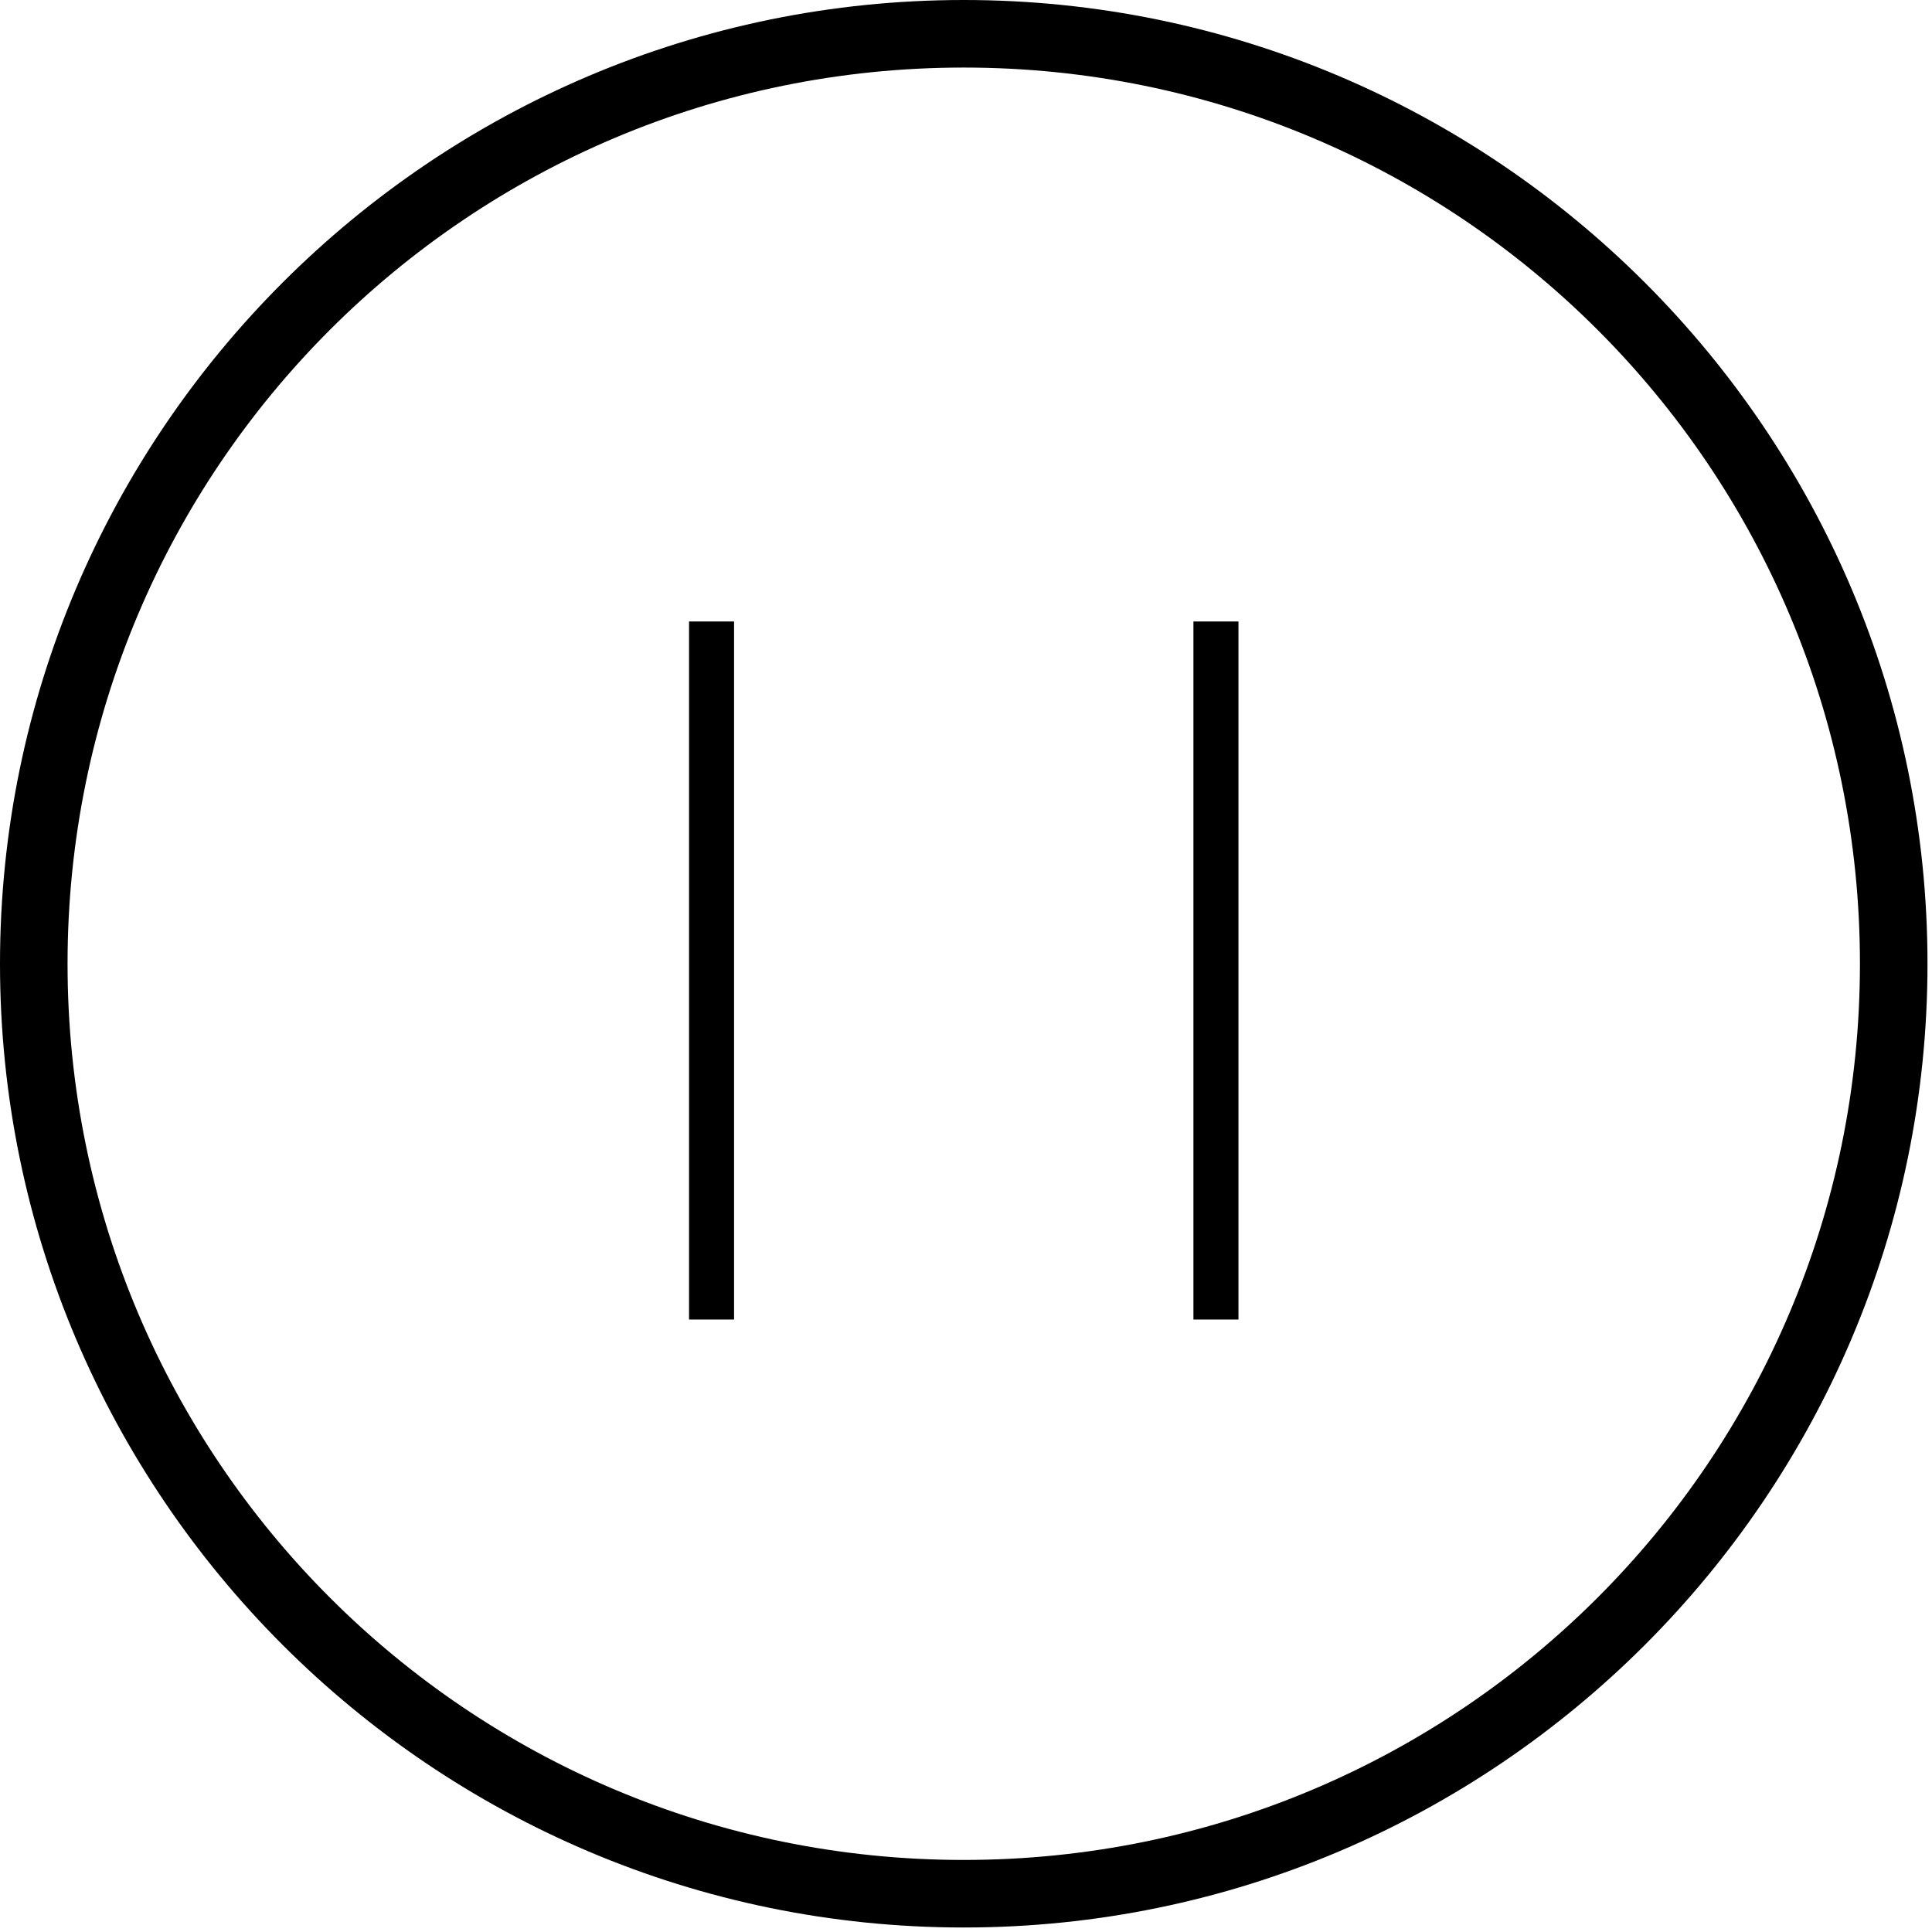 <?xml version="1.0" encoding="utf-8"?>
<!-- Generator: Adobe Illustrator 23.0.1, SVG Export Plug-In . SVG Version: 6.00 Build 0)  -->
<svg version="1.1" id="Layer_1" xmlns="http://www.w3.org/2000/svg" xmlns:xlink="http://www.w3.org/1999/xlink" x="0px" y="0px"
	 viewBox="0 0 42.9 42.9" style="enable-background:new 0 0 42.9 42.9;" xml:space="preserve">
<path d="M21.4,42.8C9.6,42.8,0,33.2,0,21.4C0,9.6,9.6,0,21.4,0c11.8,0,21.4,9.6,21.4,21.4C42.8,33.2,33.2,42.8,21.4,42.8z M21.4,1.5
	c-11,0-19.9,8.9-19.9,19.9c0,11,8.9,19.9,19.9,19.9c11,0,19.9-8.9,19.9-19.9C41.3,10.4,32.4,1.5,21.4,1.5z M16.3,29.3h-1V13.8h1
	V29.3z M27.5,29.3h-1V13.8h1V29.3z"/>
</svg>
